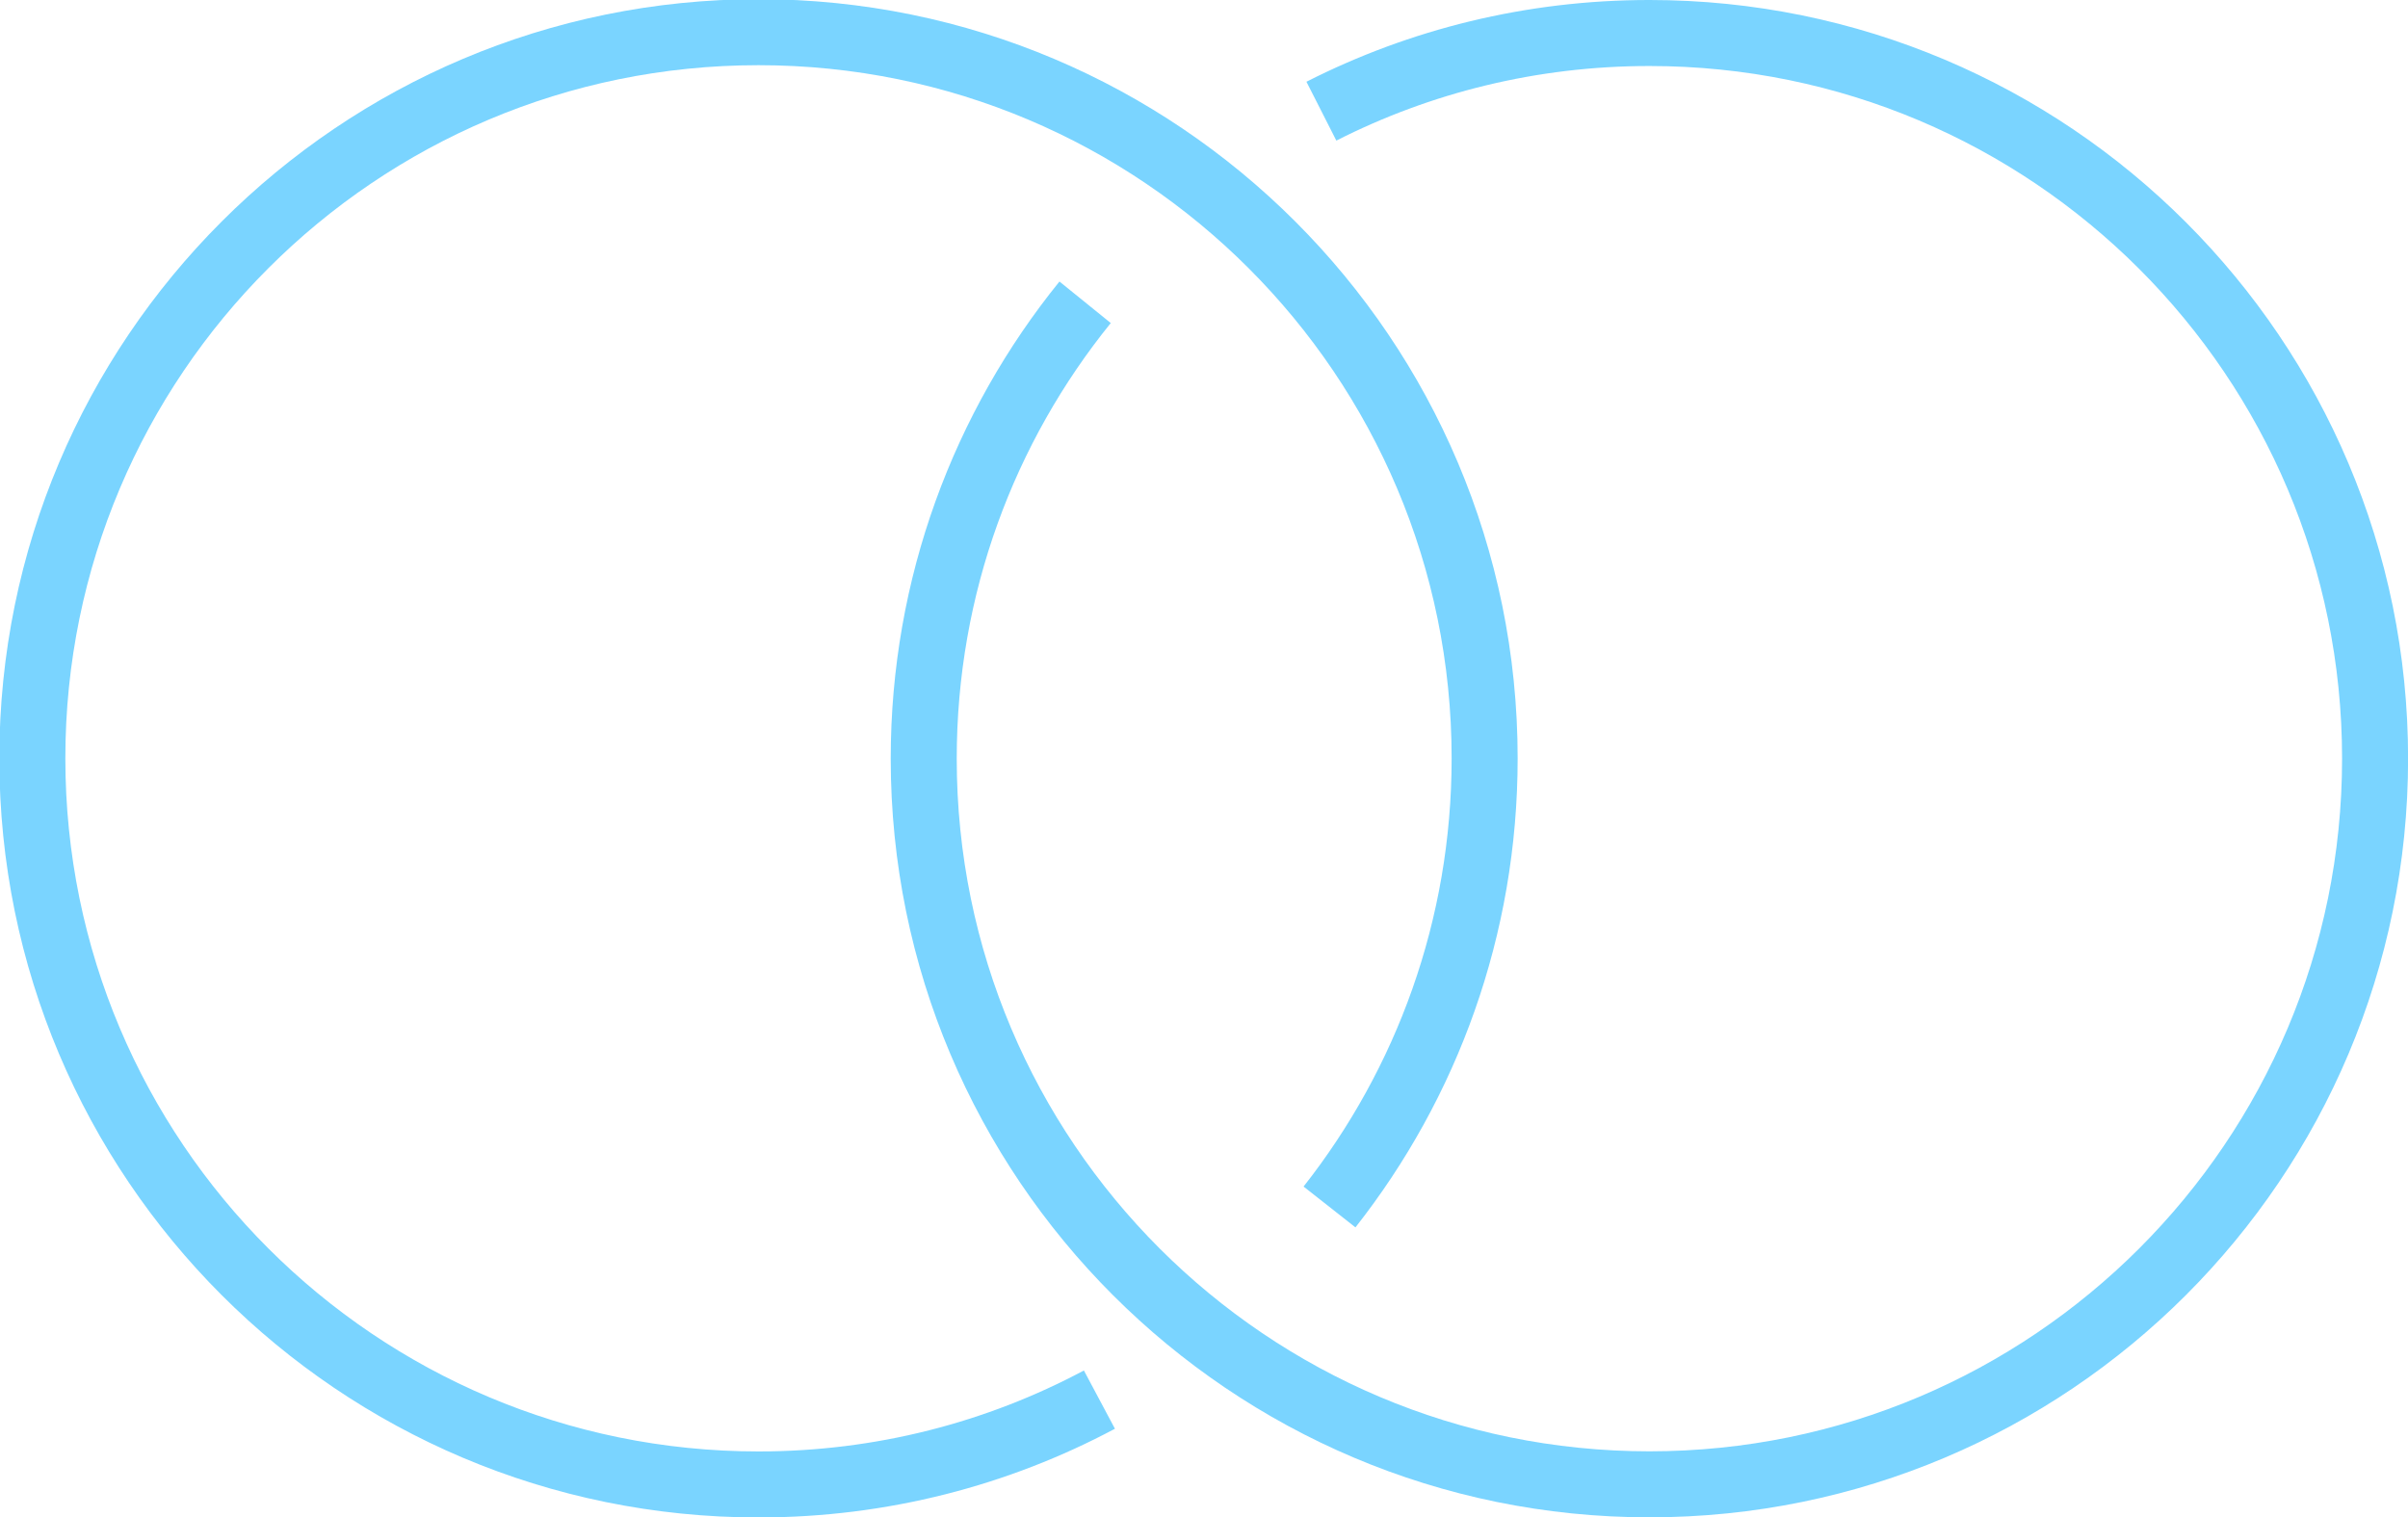 <?xml version="1.0" encoding="UTF-8" standalone="no"?>
<svg
   xmlns:dc="http://purl.org/dc/elements/1.1/"
   xmlns:cc="http://creativecommons.org/ns#"
   xmlns:rdf="http://www.w3.org/1999/02/22-rdf-syntax-ns#"
   xmlns:svg="http://www.w3.org/2000/svg"
   xmlns="http://www.w3.org/2000/svg"
   id="svg5314"
   version="1.1"
   viewBox="0 0 25.753 16.228"
   height="16.228mm"
   width="25.753mm">
  <defs
     id="defs5308" />
  <g
     transform="translate(-87.665,-144.499)"
     id="layer1">
    <g
       transform="matrix(0.353,0,0,-0.353,99.423,159.468)"
       id="g4625">
      <path
         id="path4627"
         style="fill:none;stroke:#7ad4ff;stroke-width:2;stroke-linecap:butt;stroke-linejoin:miter;stroke-miterlimit:10;stroke-dasharray:none;stroke-opacity:1"
         d="m 0,0 c -3.08,-1.641 -6.596,-2.57 -10.329,-2.57 -12.15,0 -22,9.849 -22,22 0,12.15 9.85,22 22,22 12.151,0 22,-9.85 22,-22 0,-5.131 -1.756,-9.851 -4.7,-13.593" />
    </g>
    <path
       id="path4631"
       style="fill:none;stroke:#7ad4ff;stroke-width:0.706;stroke-linecap:butt;stroke-linejoin:miter;stroke-miterlimit:10;stroke-dasharray:none;stroke-opacity:1"
       d="m 101.797,145.688 c 1.053,-0.535 2.245,-0.836 3.508,-0.836 4.286,0 7.761,3.475 7.761,7.761 0,4.287 -3.475,7.761 -7.761,7.761 -4.287,0 -7.761,-3.475 -7.761,-7.761 0,-1.849 0.647,-3.548 1.726,-4.881" />
  </g>
</svg>
